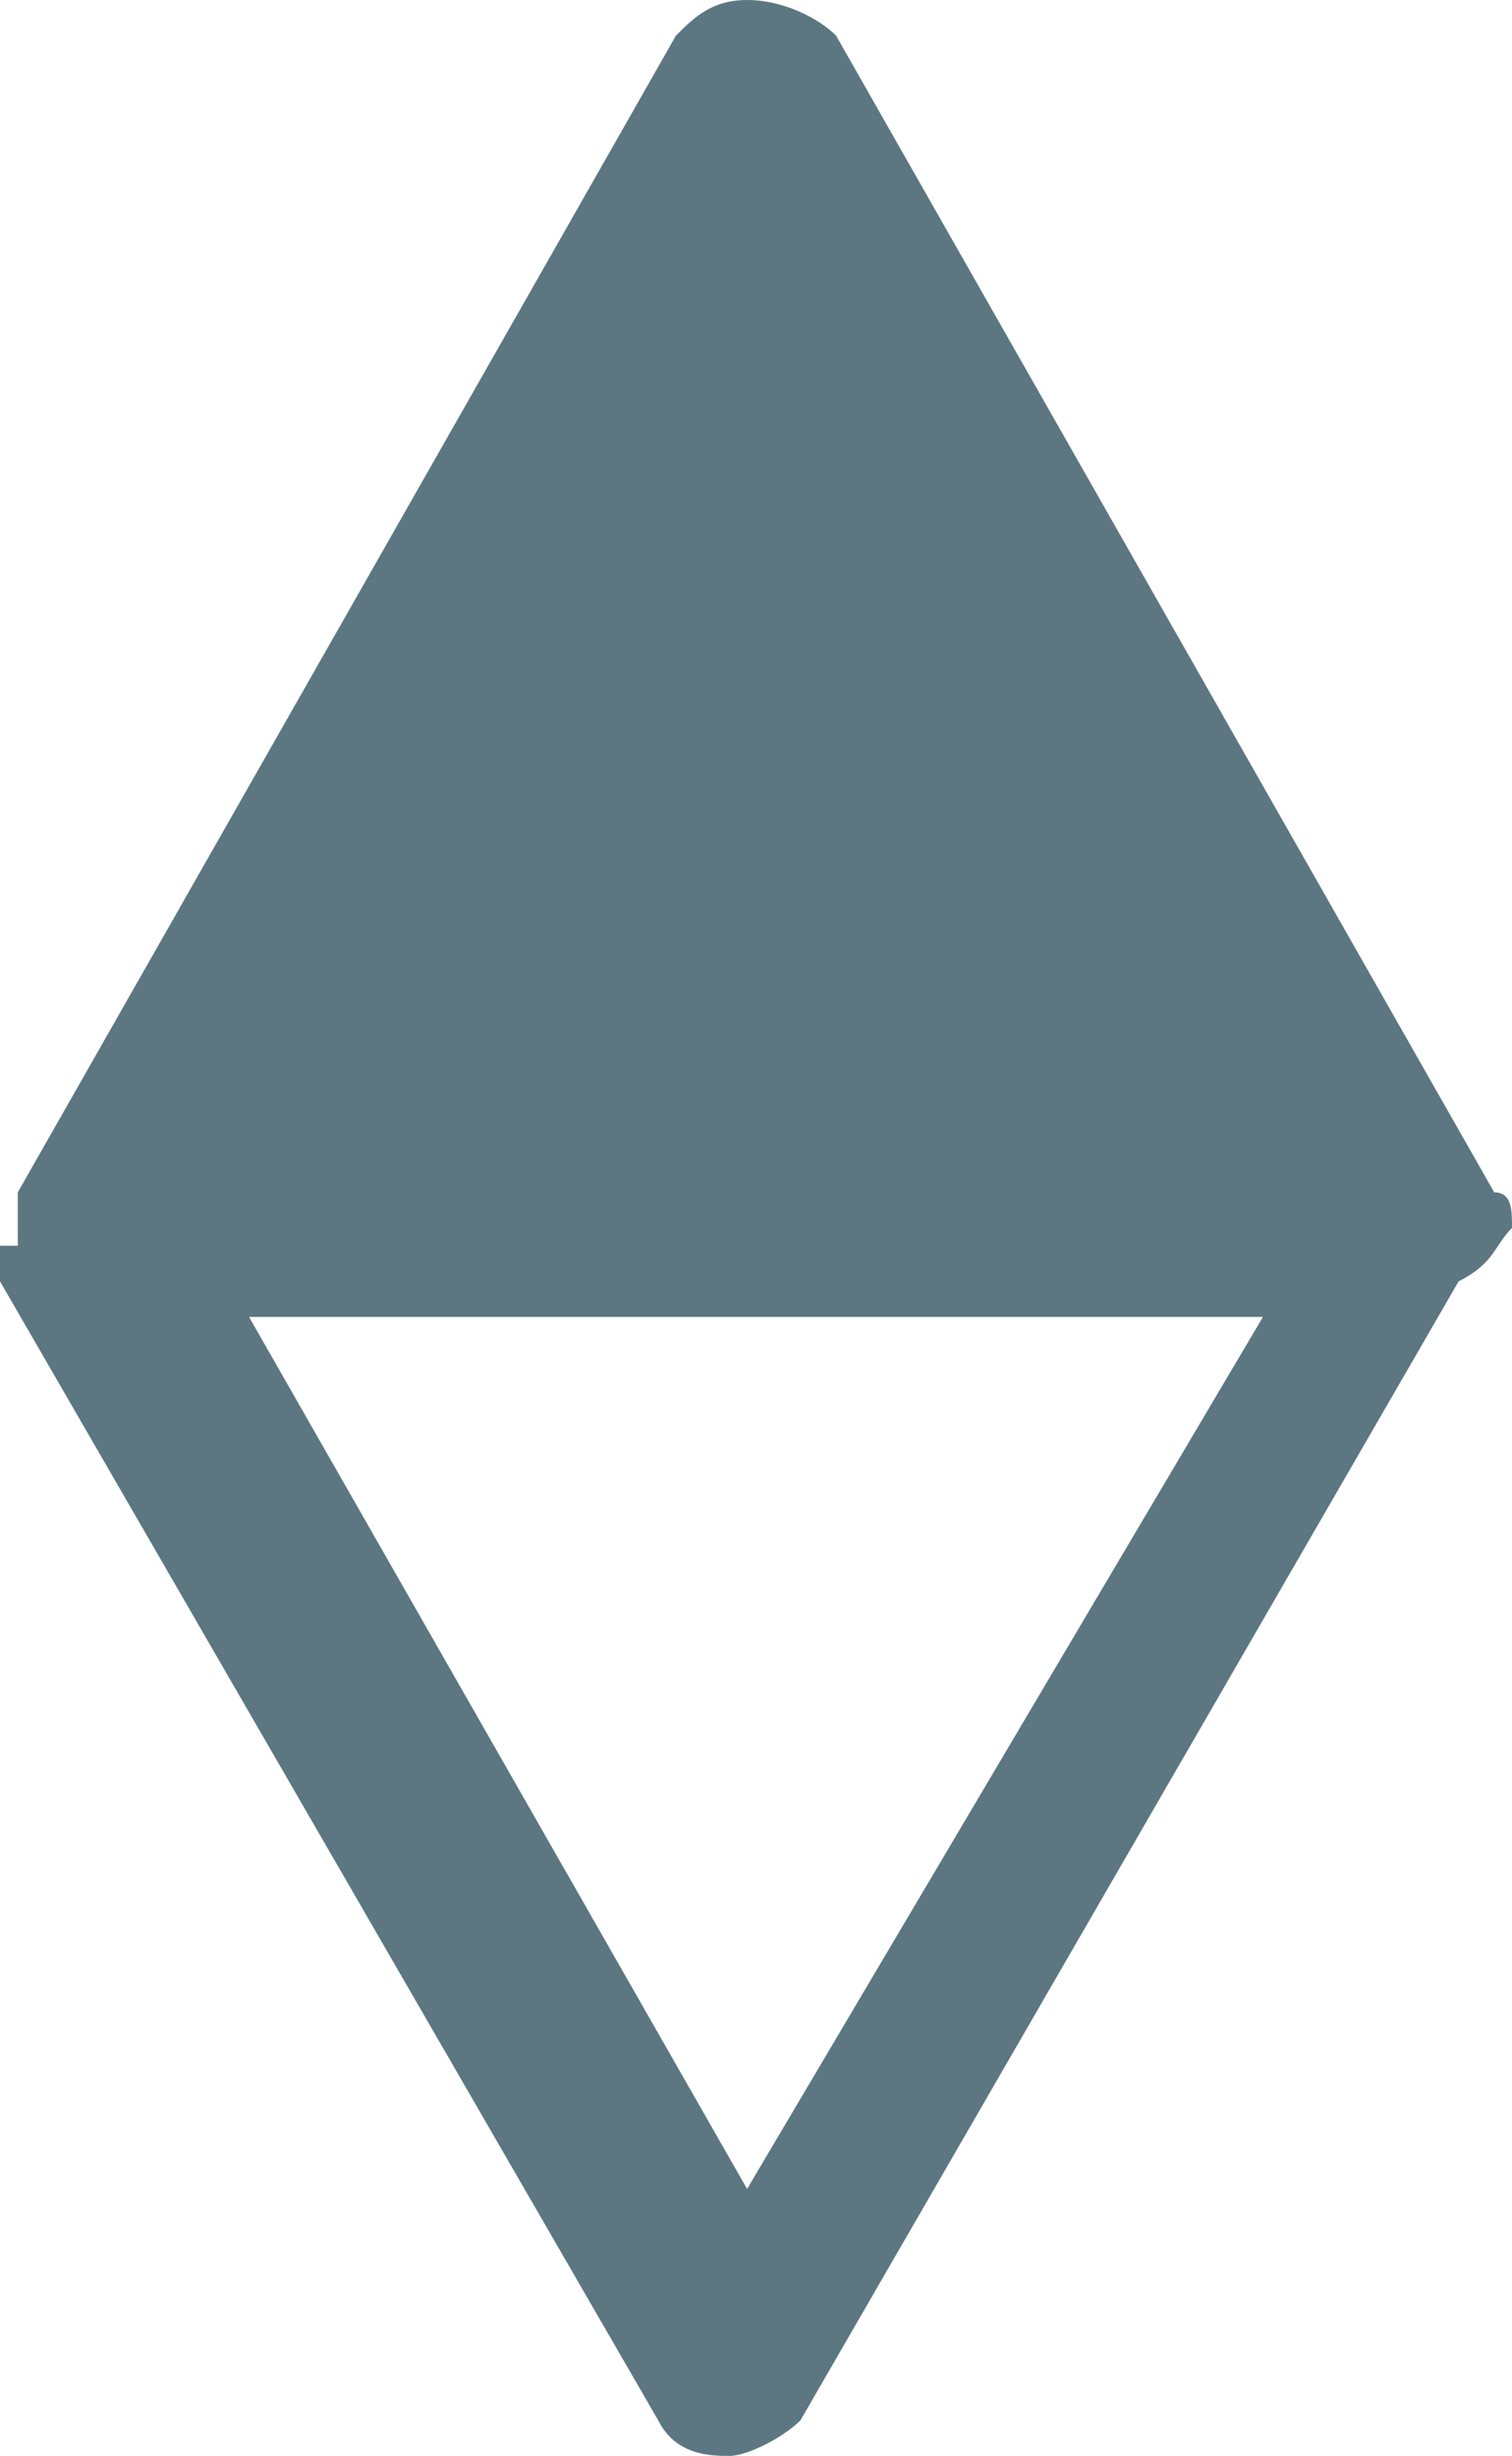 <svg xmlns="http://www.w3.org/2000/svg" width="8.5" height="13.8" viewBox="0 0 8.5 13.8"><path fill="#5C7781" d="M8.5 6.9s-.1-.1 0 0c0-.1 0-.2-.1-.2L4.7.2C4.6.1 4.4 0 4.2 0s-.3.1-.4.2L.1 6.7V7H0v.2l3.7 6.4c.1.2.3.2.4.2s.3-.1.4-.2l3.7-6.4c.2-.1.2-.2.3-.3-.1.1 0 0 0 0zm-4.3 5.4L1.4 7.4h5.7l-2.9 4.9z"/></svg>